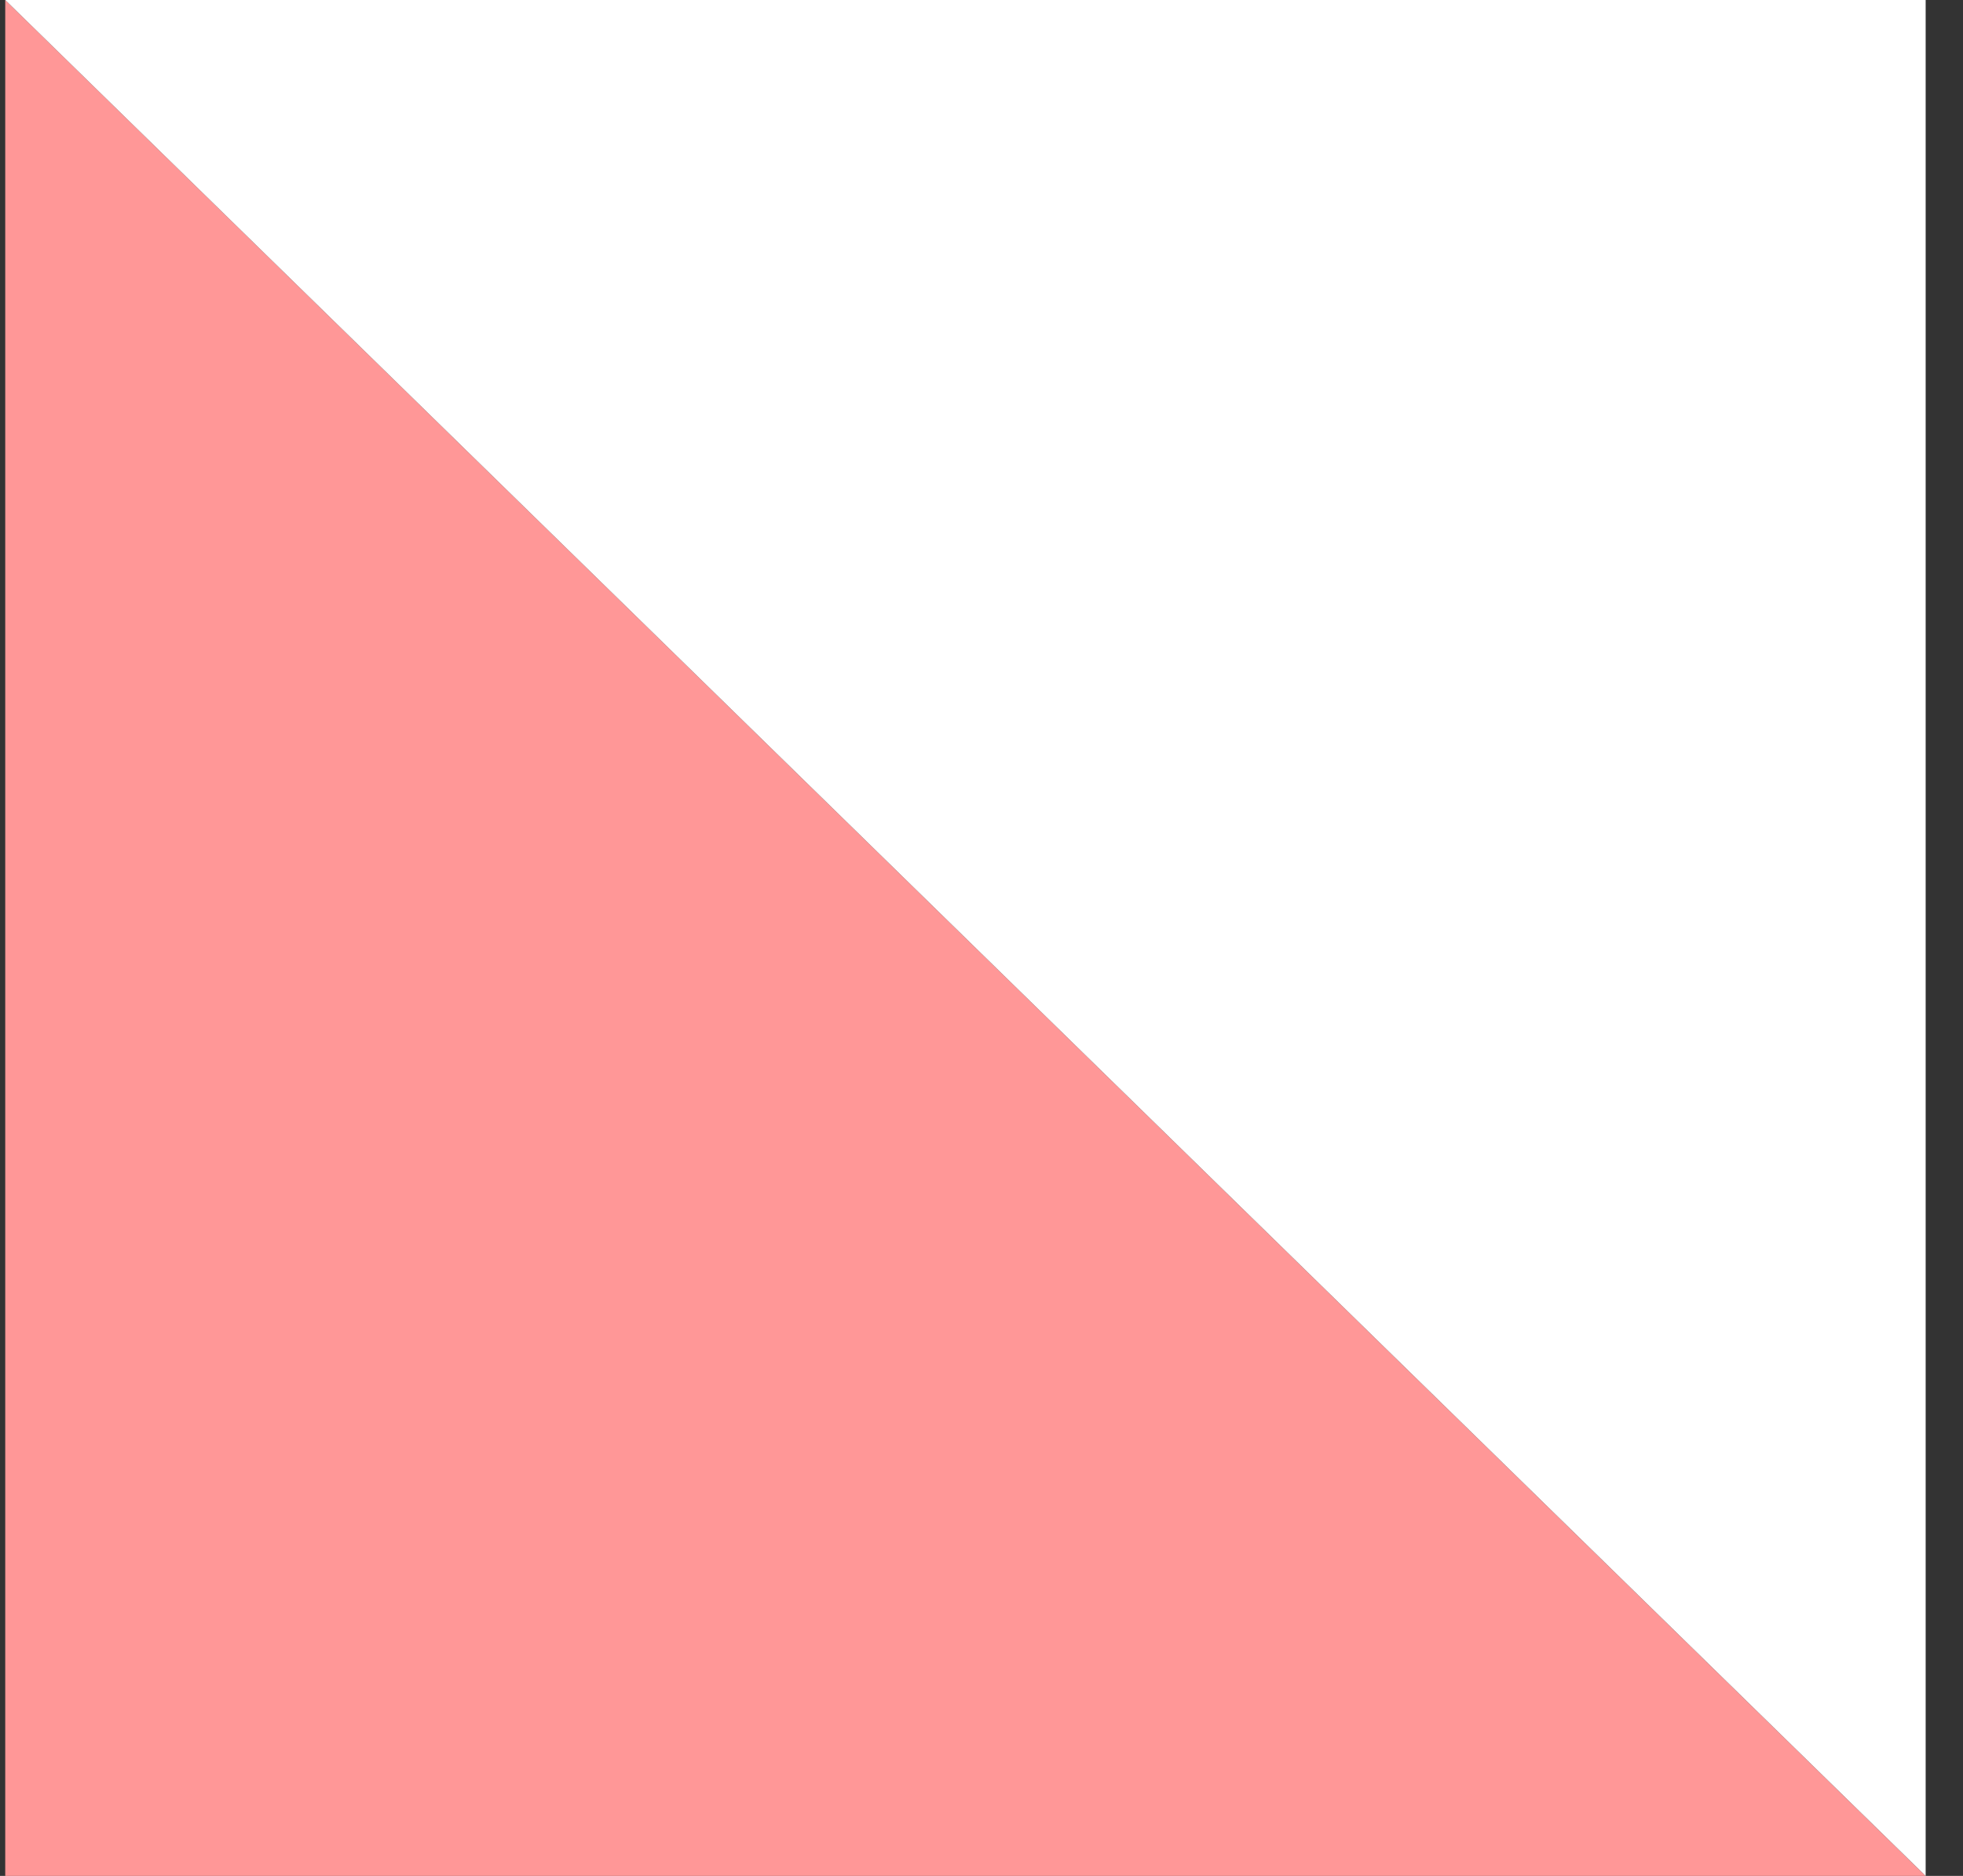 <svg width="45" height="43" viewBox="0 0 45 43" fill="none" xmlns="http://www.w3.org/2000/svg">
<rect x="0" y="0" width="45" height="43" fill="#333333" stroke="none"/>
<path d="M0.12 0L44.143 43H0.12V0Z" fill="#FF9797"/>
<path d="M44.144 43L0.12 1.13886e-05L44.144 7.62939e-06L44.144 43Z" fill="white"/>
</svg>
